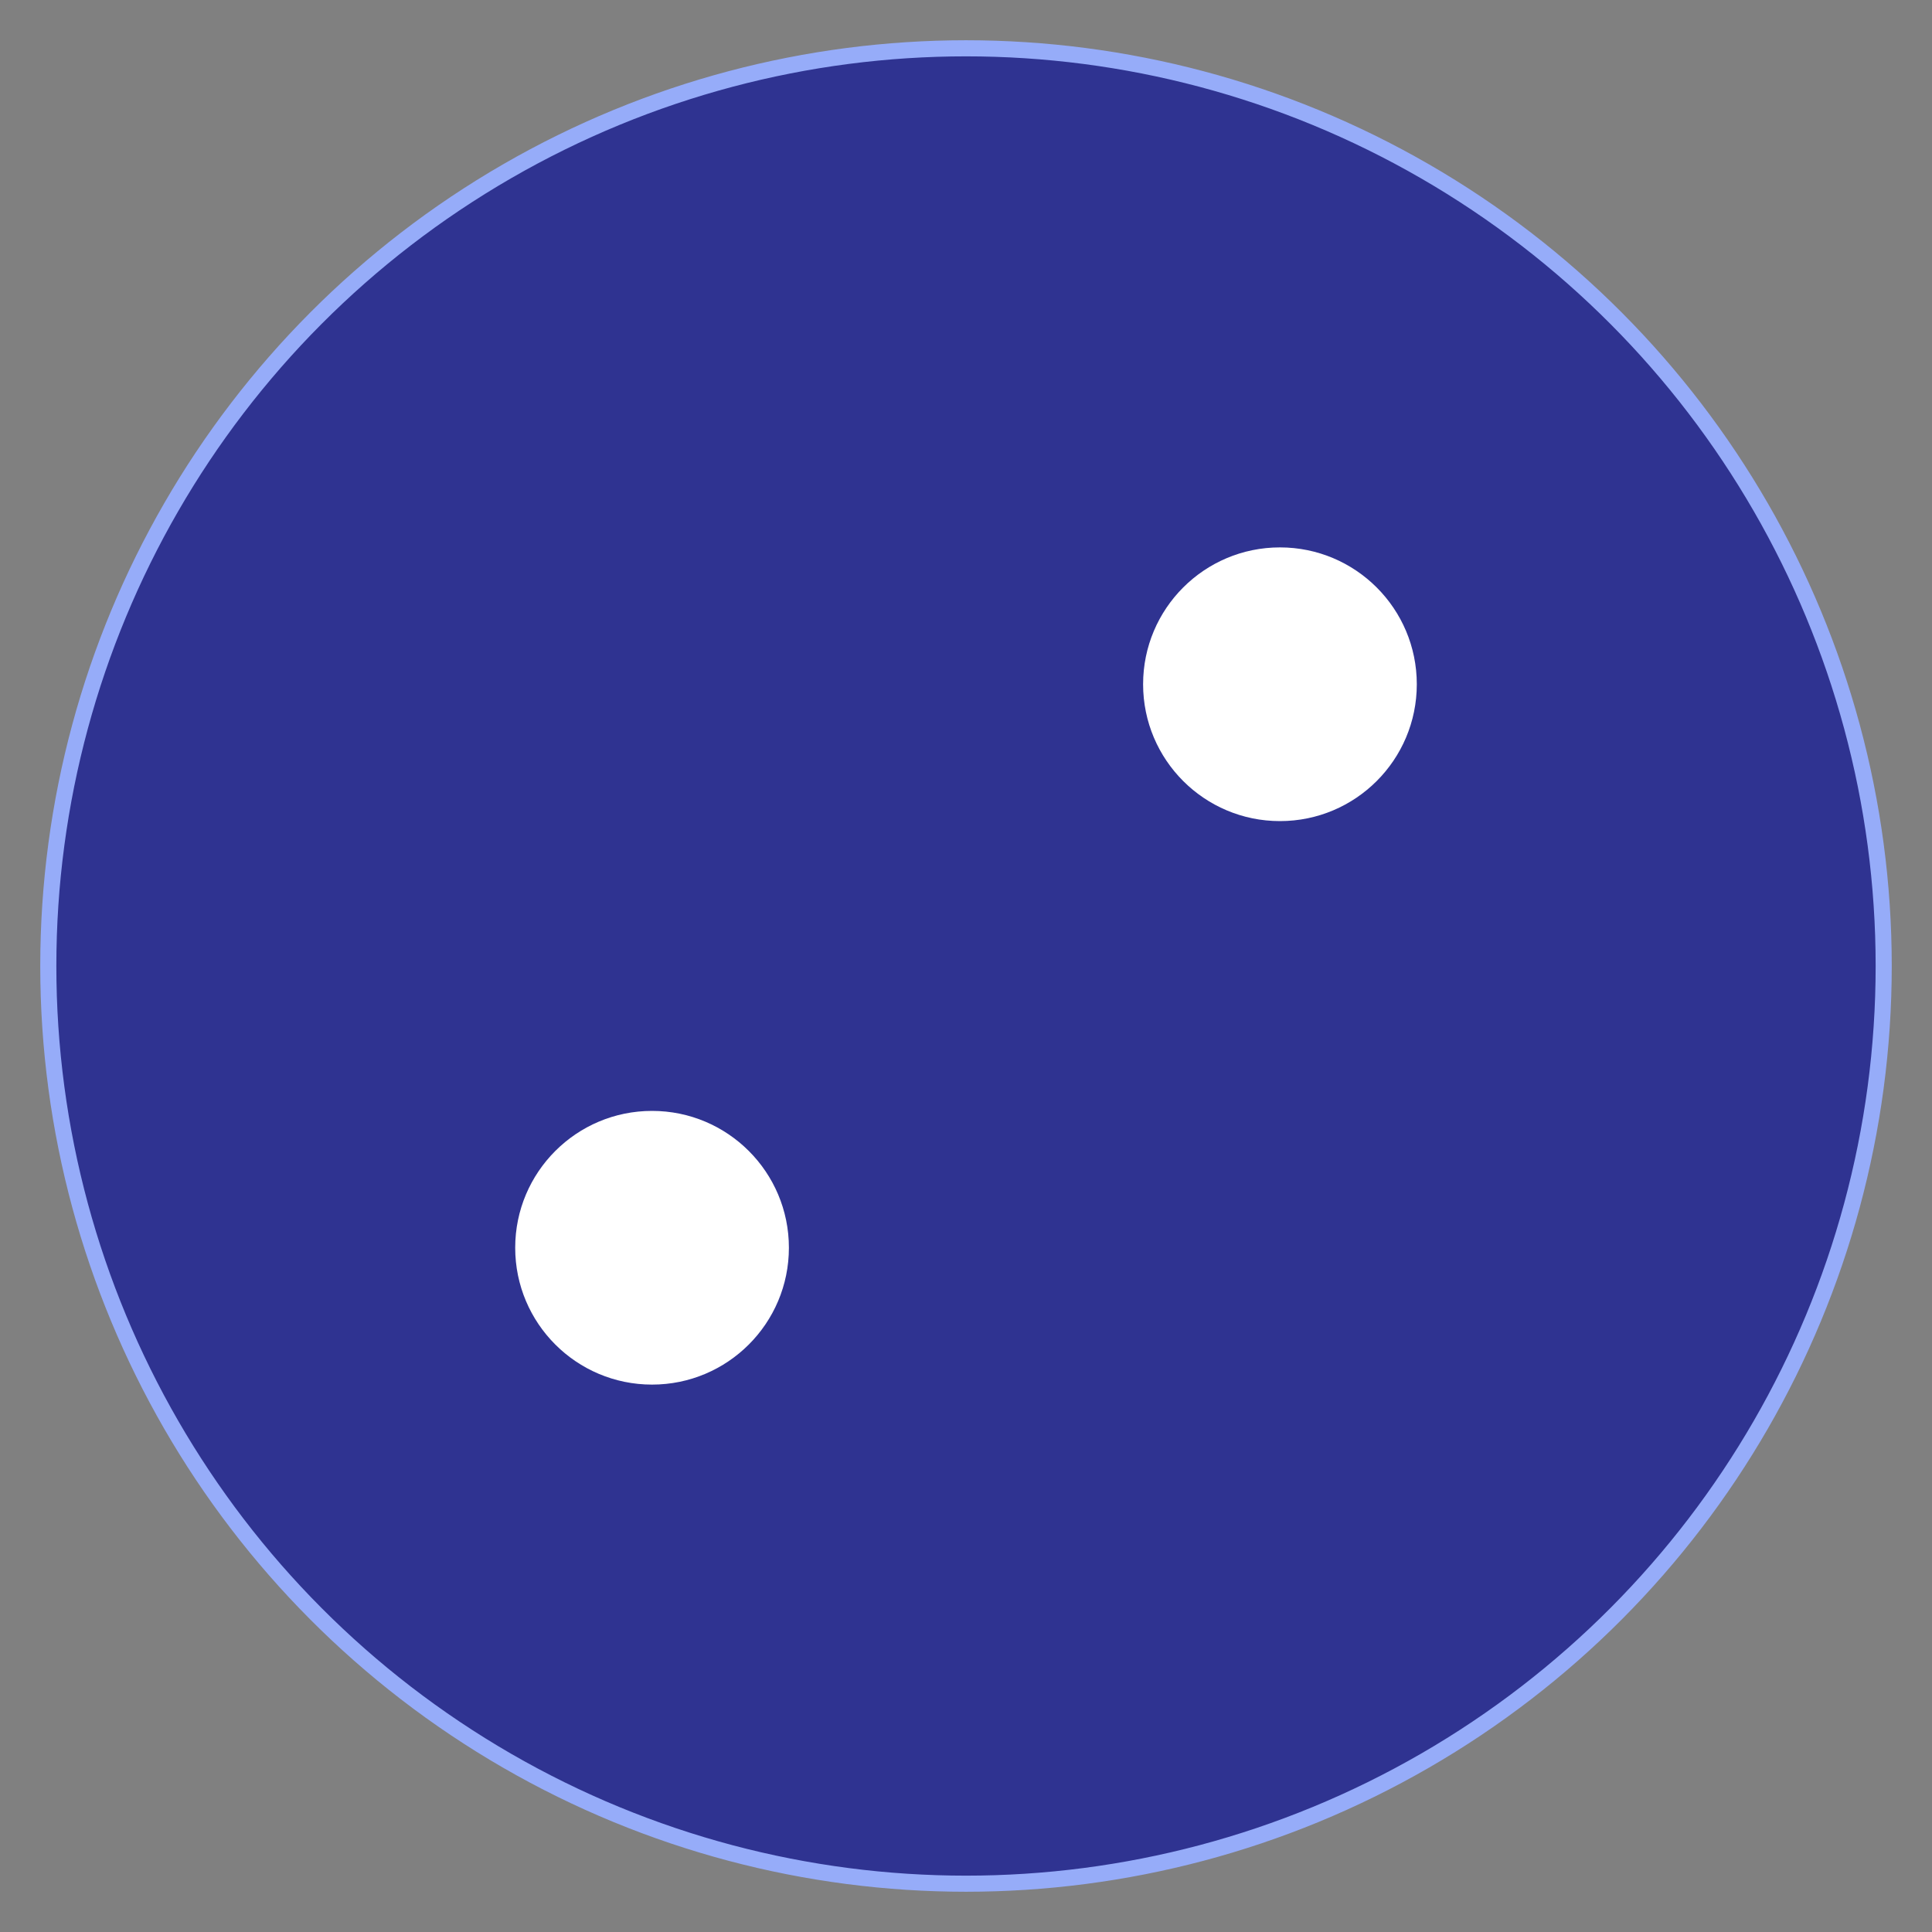 <?xml version="1.0" encoding="utf-8"?>
<!-- Generator: Adobe Illustrator 26.5.0, SVG Export Plug-In . SVG Version: 6.00 Build 0)  -->
<svg version="1.1" id="Layer_1" xmlns="http://www.w3.org/2000/svg" xmlns:xlink="http://www.w3.org/1999/xlink" x="0px" y="0px"
	 viewBox="0 0 120 120" style="enable-background:new 0 0 120 120;" xml:space="preserve">
<rect x="0" y="0" width="120" height="120" fill="#808080" stroke="none"/>
<style type="text/css">
	.st0{fill-rule:evenodd;clip-rule:evenodd;fill:#2F3391;stroke:#96ACF9;}
	.st1{fill-rule:evenodd;clip-rule:evenodd;fill:#FFFFFF;}
</style>
<g>
	<g>
		<g>
			<g transform="translate(-174 -105) translate(48 105) translate(126)">
				<circle class="st0" cx="60" cy="60" r="57"/>
				<circle class="st1" cx="40.5" cy="77.5" r="8.5"/>
				<circle class="st1" cx="79.5" cy="42.5" r="8.5"/>
			</g>
		</g>
	</g>
</g>
</svg>
